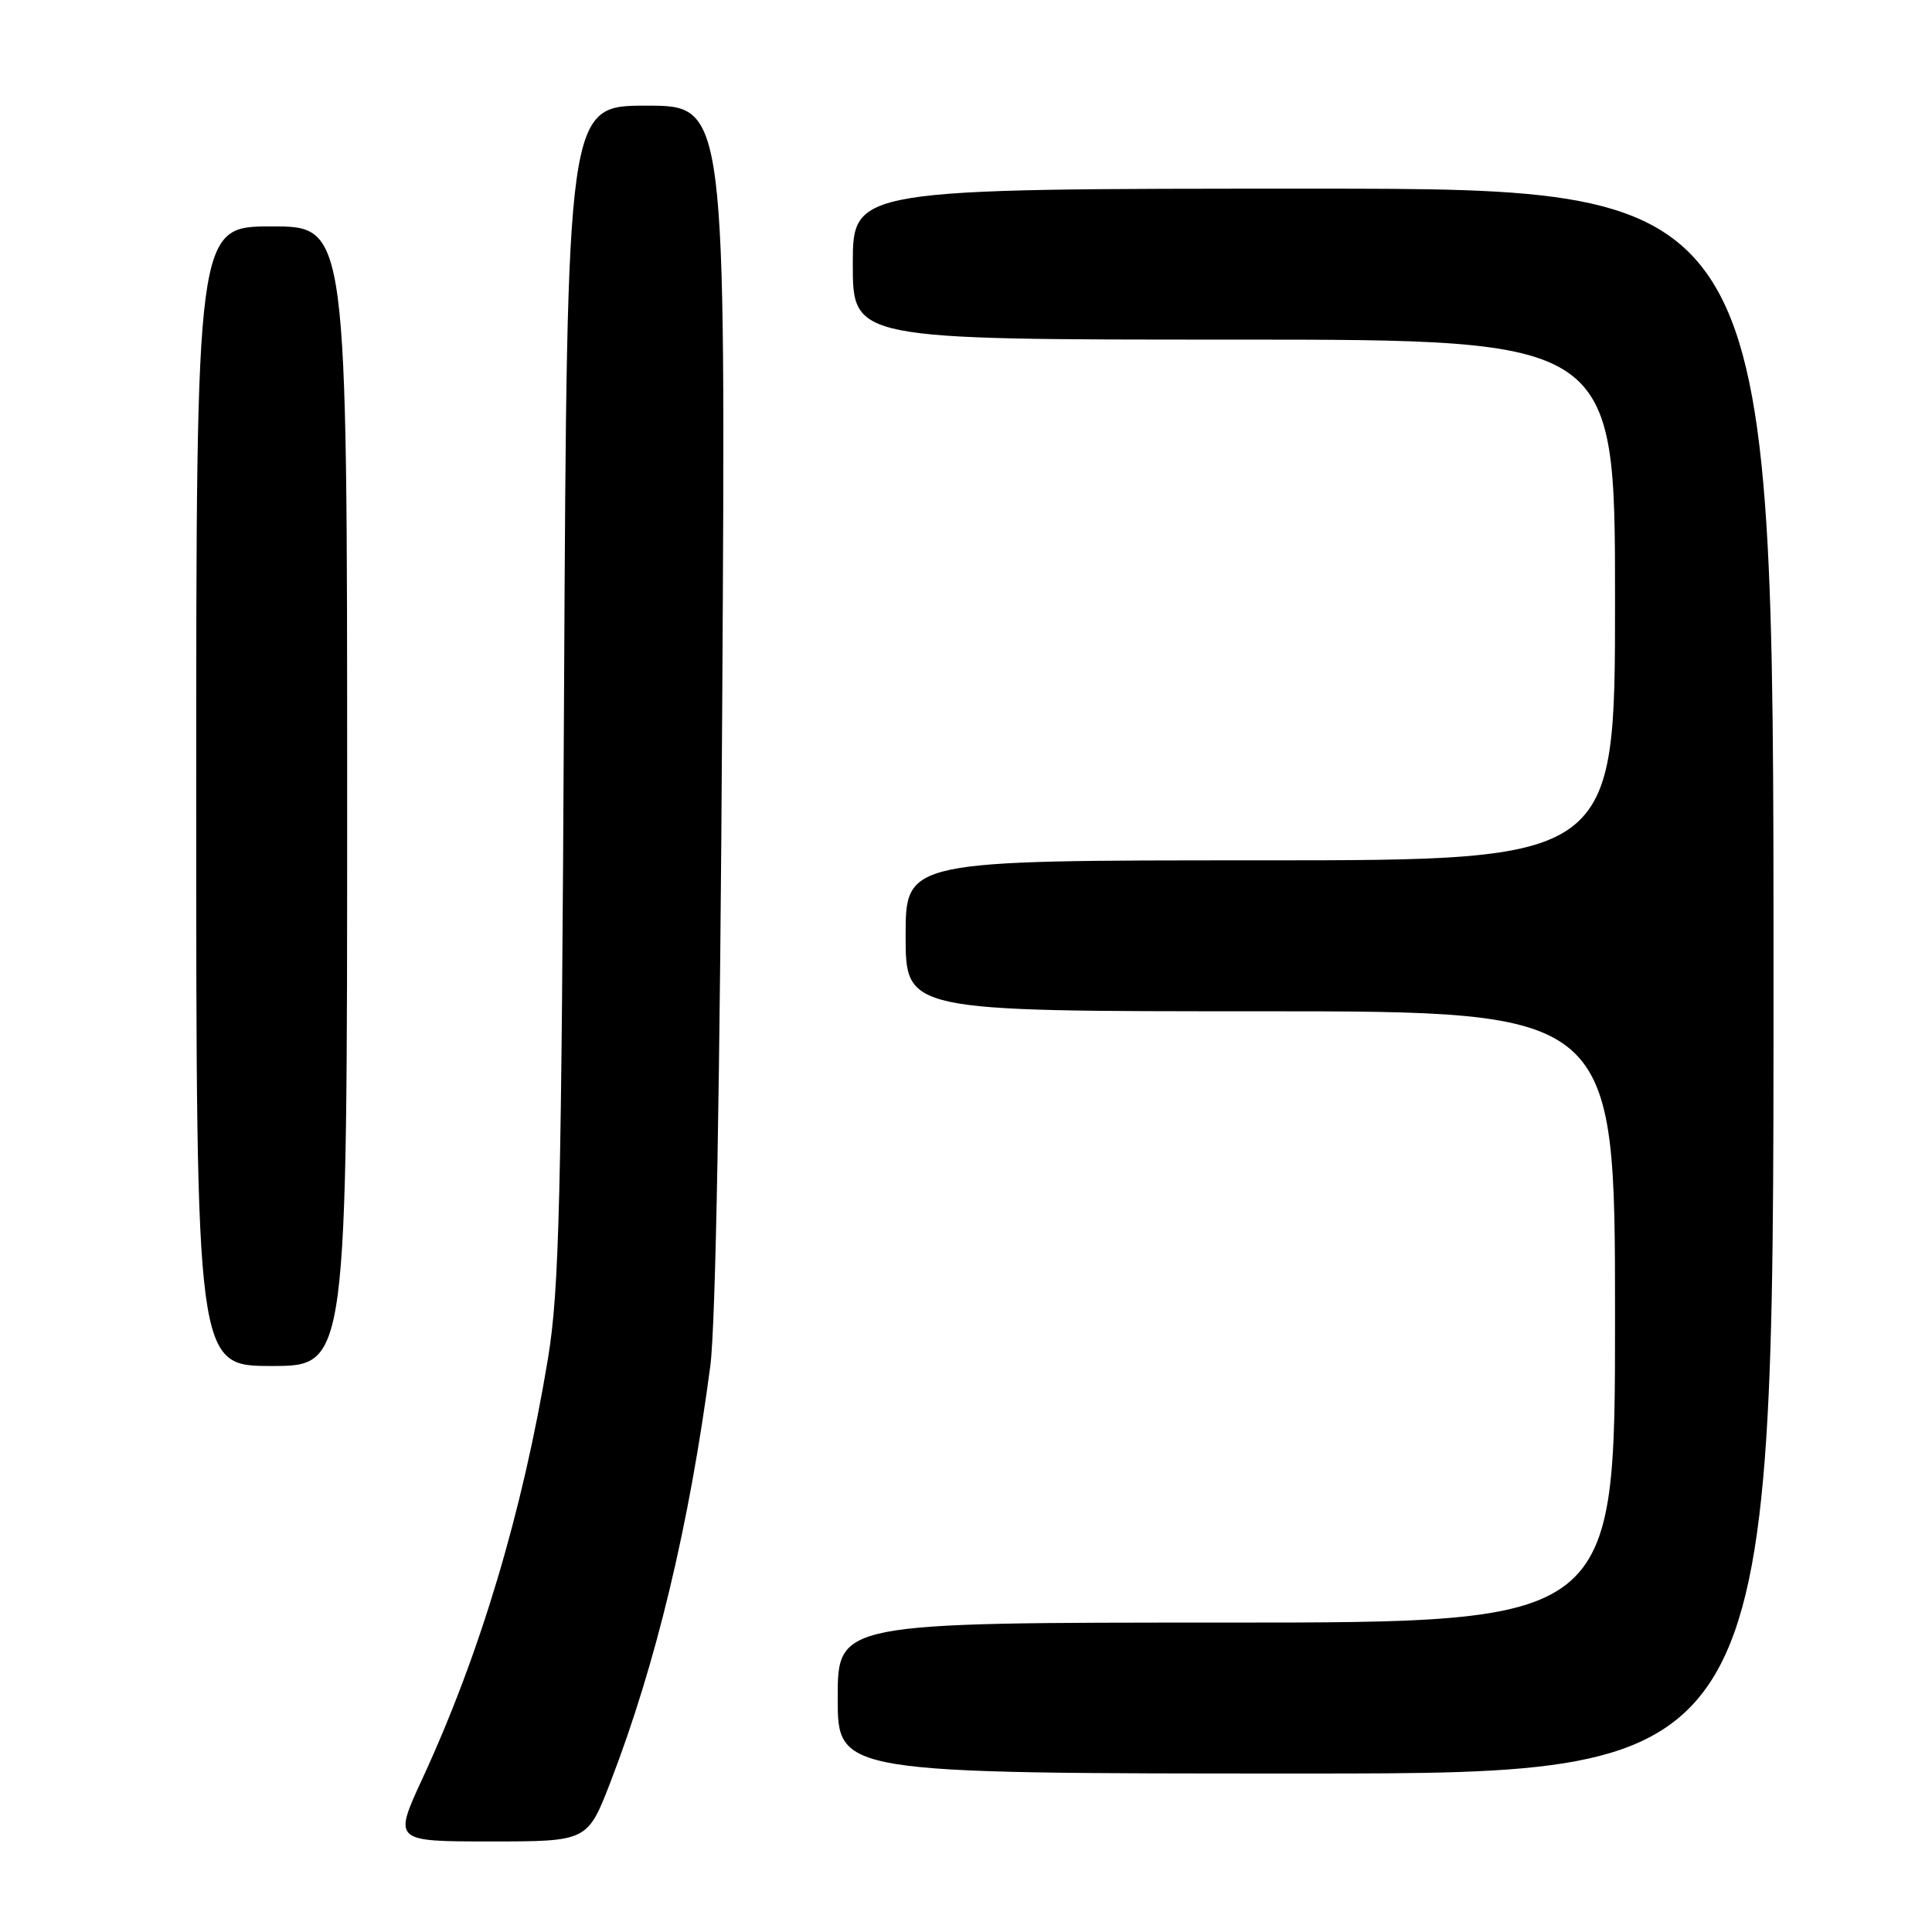 <?xml version="1.0" encoding="UTF-8" standalone="no"?>
<!DOCTYPE svg PUBLIC "-//W3C//DTD SVG 1.1//EN" "http://www.w3.org/Graphics/SVG/1.1/DTD/svg11.dtd" >
<svg xmlns="http://www.w3.org/2000/svg" xmlns:xlink="http://www.w3.org/1999/xlink" version="1.1" viewBox="0 0 256 256">
 <g >
 <path fill="currentColor"
d=" M 80.91 236.08 C 86.92 220.49 91.32 202.15 94.12 181.00 C 94.83 175.61 95.41 143.47 95.70 93.25 C 96.17 14.00 96.17 14.00 85.65 14.00 C 75.14 14.00 75.14 14.00 74.74 91.75 C 74.39 159.50 74.11 170.85 72.61 180.00 C 69.26 200.29 63.65 219.06 55.97 235.68 C 52.13 244.00 52.13 244.00 64.99 244.00 C 77.85 244.00 77.85 244.00 80.91 236.08 Z  M 235.00 130.00 C 235.00 25.00 235.00 25.00 174.00 25.00 C 113.00 25.00 113.00 25.00 113.00 35.00 C 113.00 45.00 113.00 45.00 163.50 45.00 C 214.00 45.00 214.00 45.00 214.00 79.50 C 214.00 114.00 214.00 114.00 167.00 114.00 C 120.00 114.00 120.00 114.00 120.00 124.00 C 120.00 134.00 120.00 134.00 167.00 134.00 C 214.00 134.00 214.00 134.00 214.00 174.50 C 214.00 215.00 214.00 215.00 162.50 215.00 C 111.00 215.00 111.00 215.00 111.00 225.00 C 111.00 235.00 111.00 235.00 173.00 235.00 C 235.00 235.00 235.00 235.00 235.00 130.00 Z  M 46.00 105.50 C 46.00 30.00 46.00 30.00 36.00 30.00 C 26.00 30.00 26.00 30.00 26.00 105.50 C 26.00 181.00 26.00 181.00 36.00 181.00 C 46.00 181.00 46.00 181.00 46.00 105.50 Z "/>
</g>
</svg>